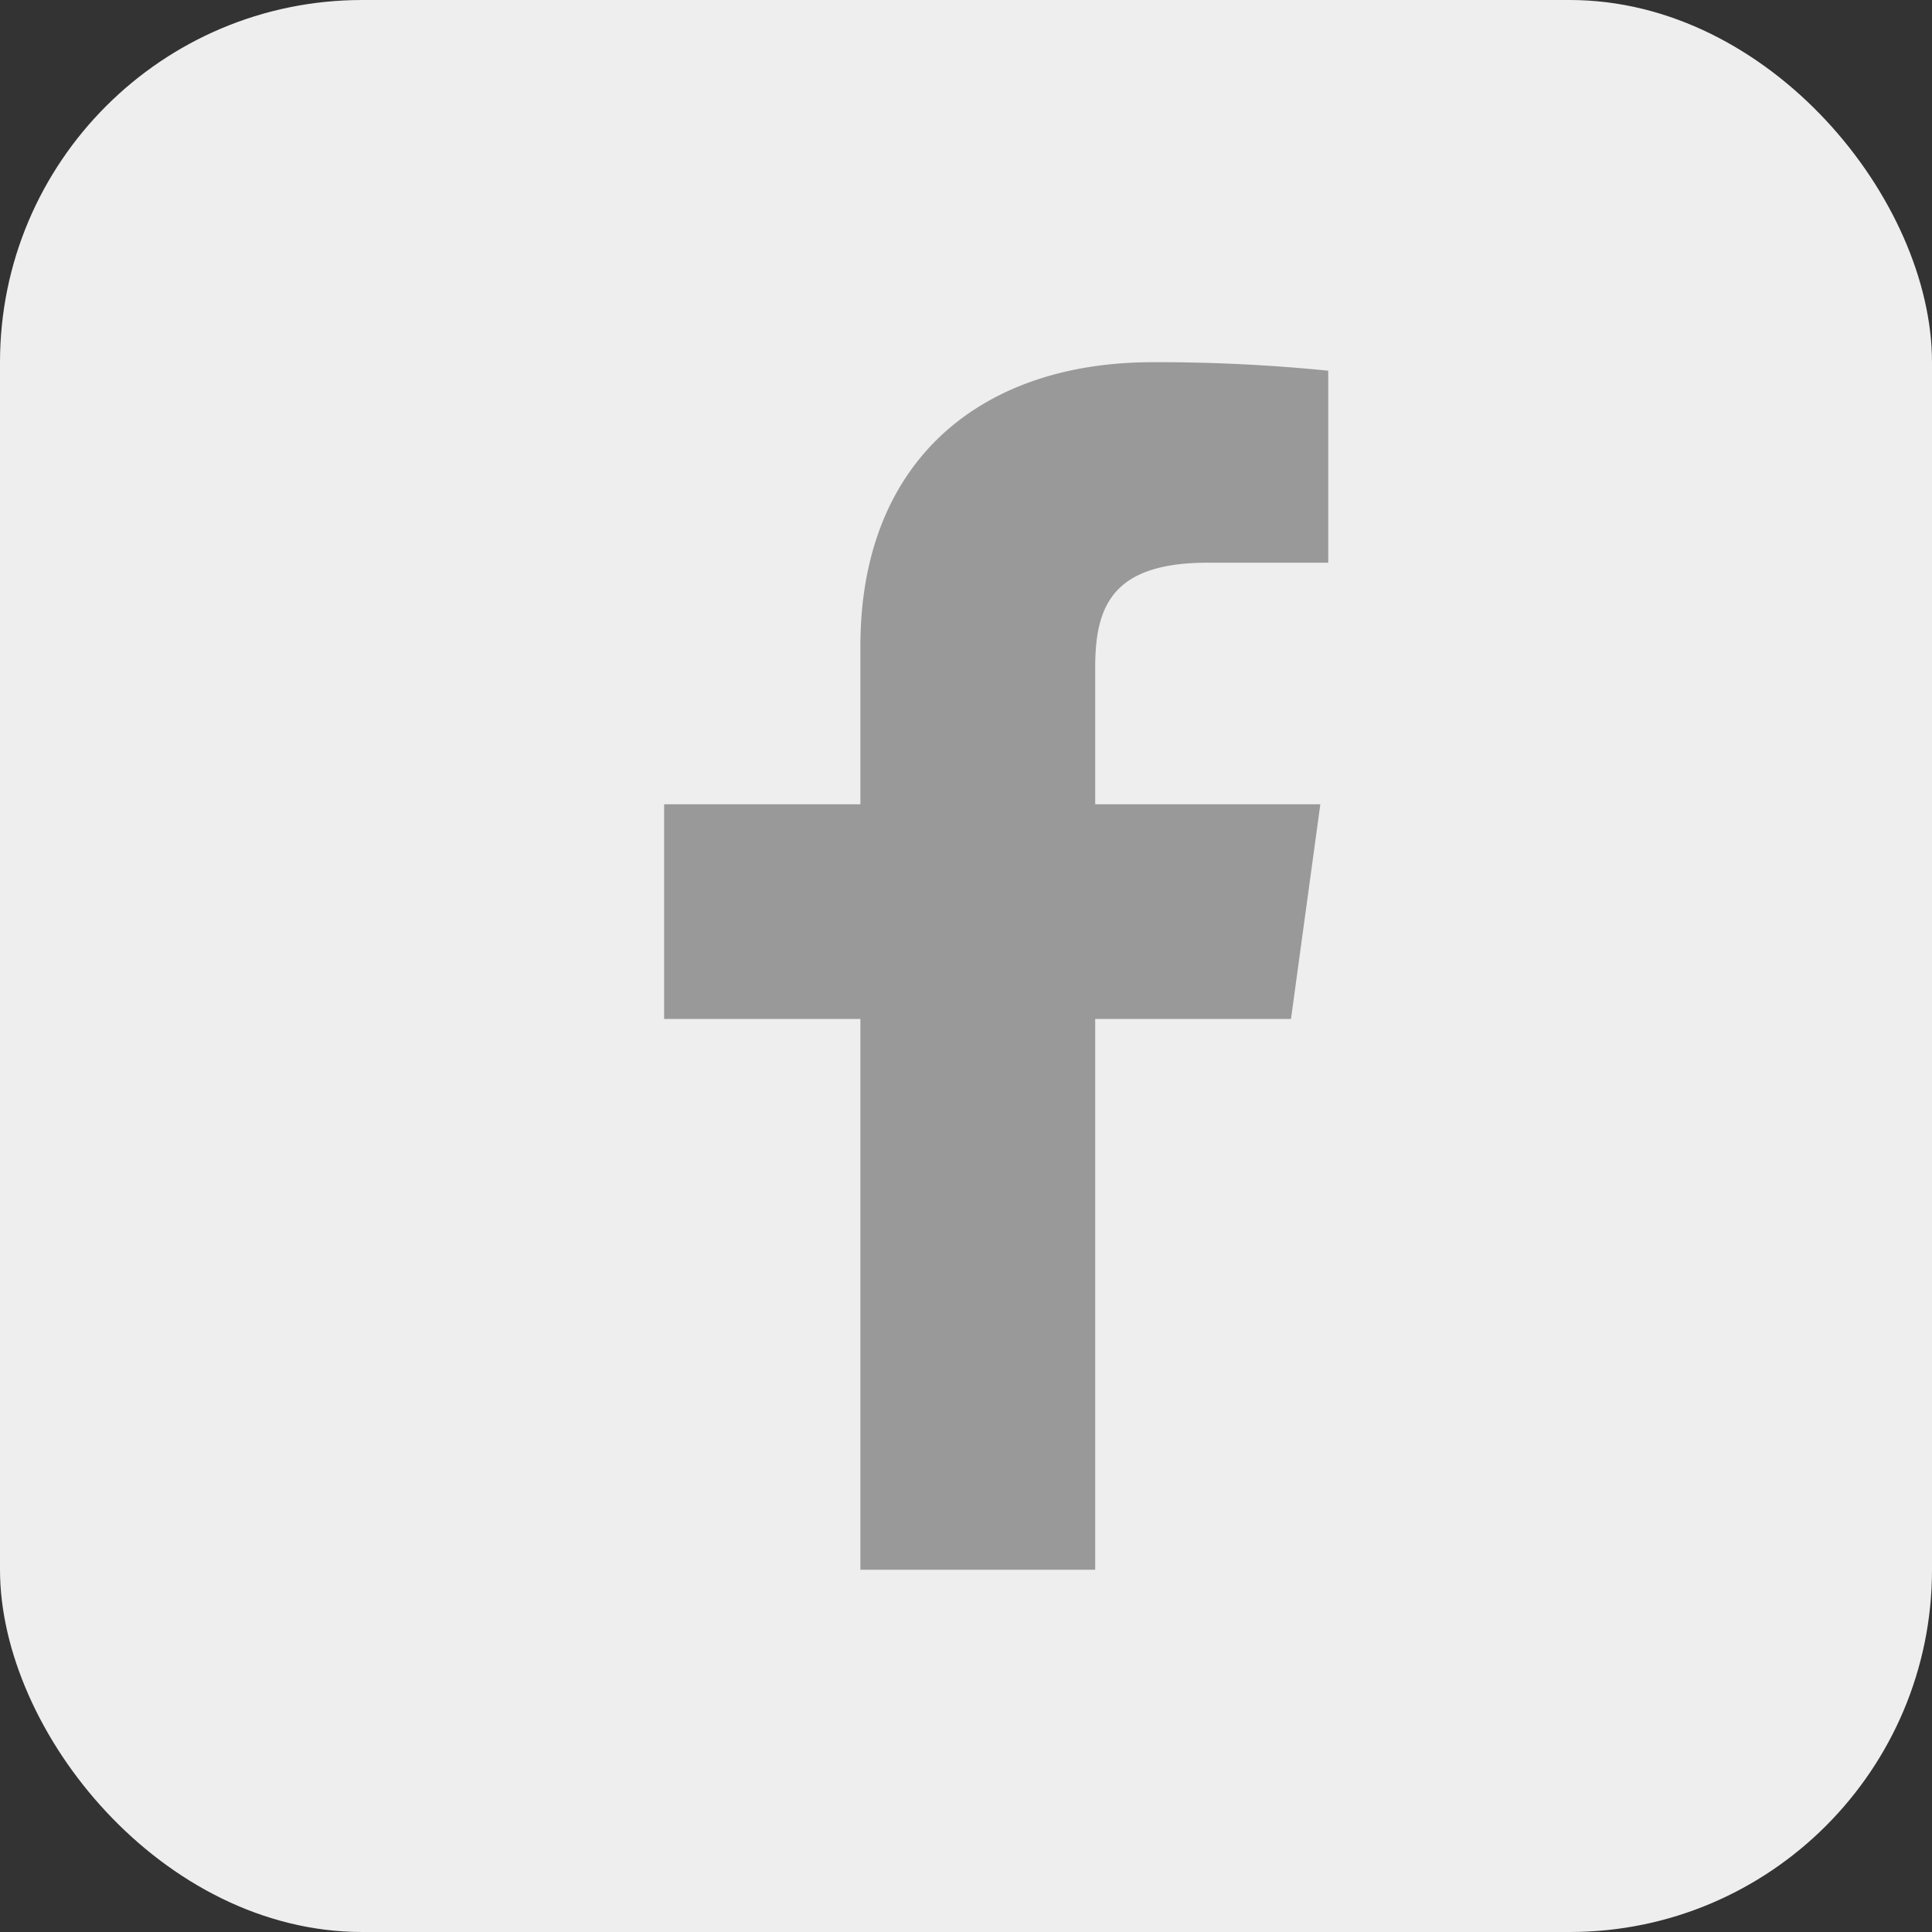 <svg xmlns="http://www.w3.org/2000/svg" width="32" height="32" viewBox="0 0 32 32">
  <rect x="0" y="0" width="32" height="32" fill="#333333" stroke="none"/>
  <g id="facebook" transform="translate(1 0.323)">
    <rect id="사각형_1827" data-name="사각형 1827" width="32" height="32" rx="6" transform="translate(-1 -0.323)" fill="#eee"/>
    <path id="패스_69898" data-name="패스 69898" d="M646.84,206.3v-9.123h3.243l.486-3.556H646.84v-2.27c0-1.03.3-1.731,1.866-1.731H650.7v-3.18a28.313,28.313,0,0,0-2.906-.141c-2.875,0-4.843,1.657-4.843,4.7v2.622H639.7v3.556h3.251V206.3Z" transform="translate(-629.7 -180.623)" fill="#999"/>
  </g>
</svg>
